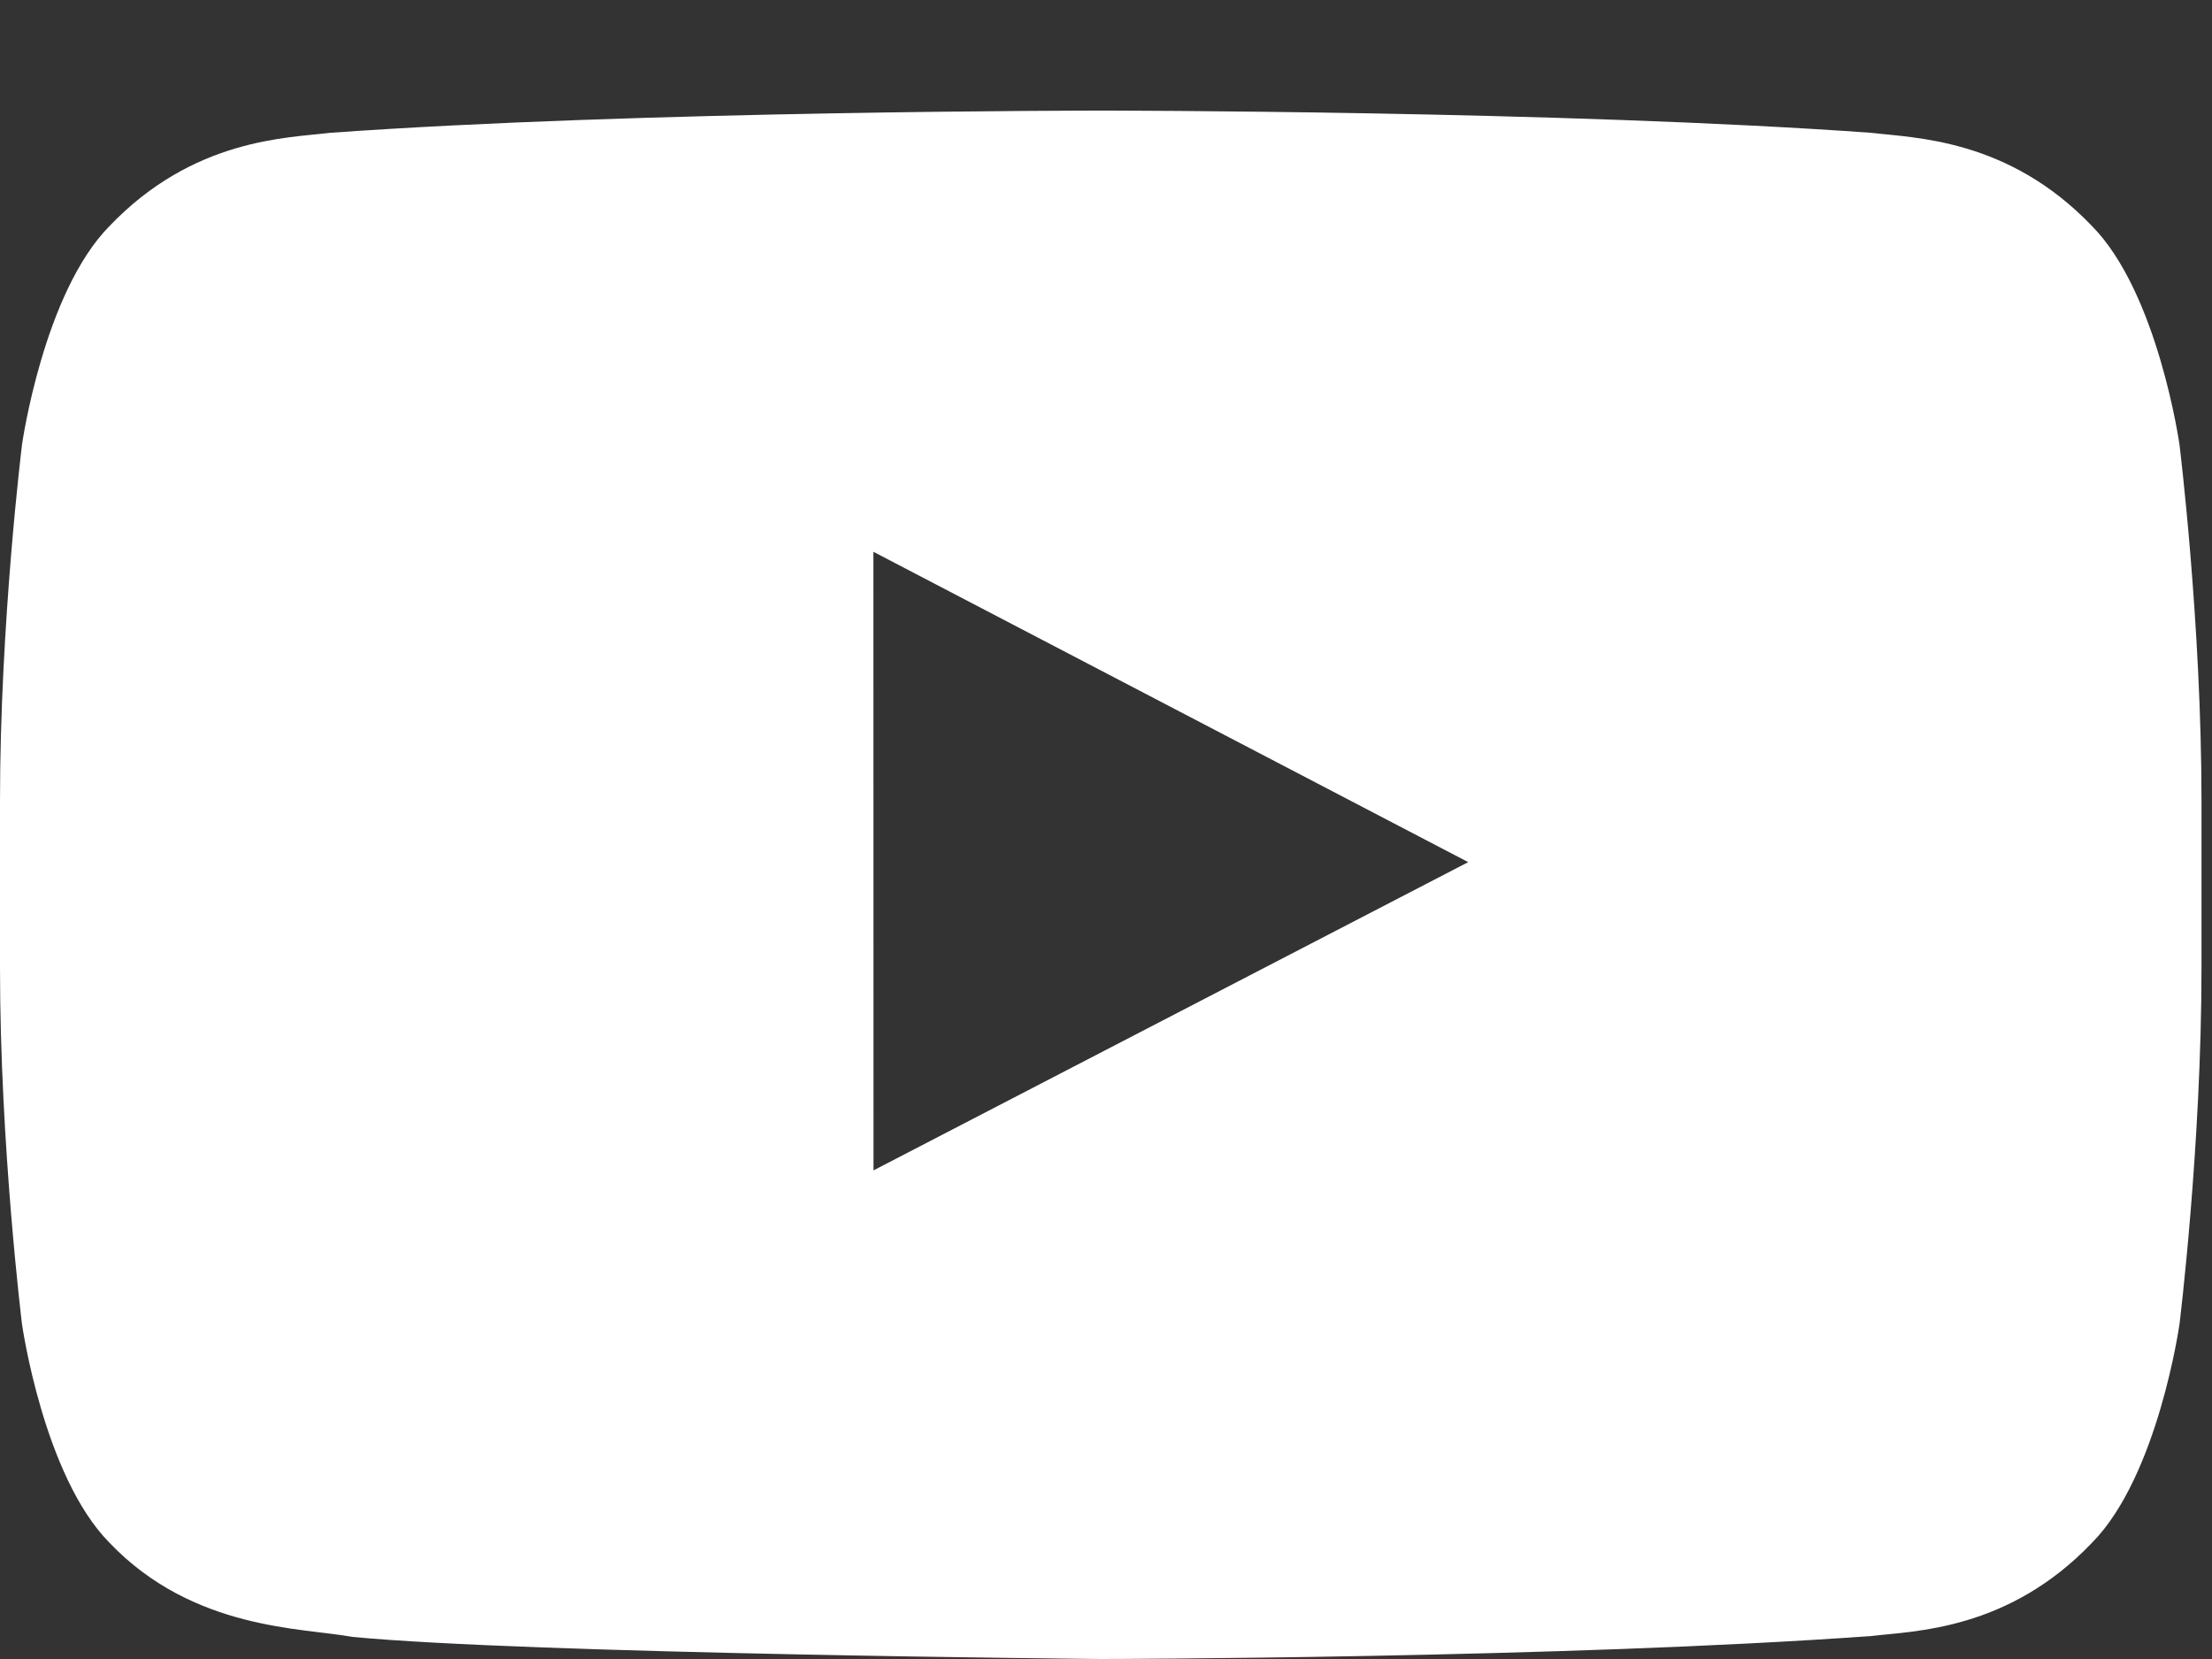 <?xml version="1.0" encoding="UTF-8" standalone="no"?>
<svg width="20px" height="15px" viewBox="0 0 20 15" version="1.1" xmlns="http://www.w3.org/2000/svg" xmlns:xlink="http://www.w3.org/1999/xlink">
    <rect x="0" y="0" width="20" height="15" fill="#333333" stroke="none"/>
    <!-- Generator: Sketch 3.6.1 (26313) - http://www.bohemiancoding.com/sketch -->
    <title>icon--youtube</title>
    <desc>Created with Sketch.</desc>
    <defs></defs>
    <g id="assets" stroke="none" stroke-width="1" fill="none" fill-rule="evenodd">
        <path d="M7.898,10.582 L7.897,4.989 L13.275,7.795 L7.898,10.582 L7.898,10.582 Z M19.706,4.02 C19.706,4.02 19.512,2.649 18.915,2.044 C18.158,1.252 17.31,1.248 16.921,1.201 C14.135,1 9.957,1 9.957,1 L9.948,1 C9.948,1 5.77,1 2.984,1.201 C2.595,1.248 1.747,1.252 0.99,2.044 C0.393,2.649 0.199,4.02 0.199,4.02 C0.199,4.02 0,5.631 0,7.242 L0,8.752 C0,10.363 0.199,11.973 0.199,11.973 C0.199,11.973 0.393,13.345 0.99,13.949 C1.747,14.742 2.742,14.717 3.185,14.8 C4.777,14.953 9.953,15 9.953,15 C9.953,15 14.135,14.994 16.921,14.792 C17.31,14.746 18.158,14.742 18.915,13.949 C19.512,13.345 19.706,11.973 19.706,11.973 C19.706,11.973 19.905,10.363 19.905,8.752 L19.905,7.242 C19.905,5.631 19.706,4.02 19.706,4.02 L19.706,4.02 Z" id="icon--youtube" fill="#FFFFFF"></path>
    </g>
</svg>